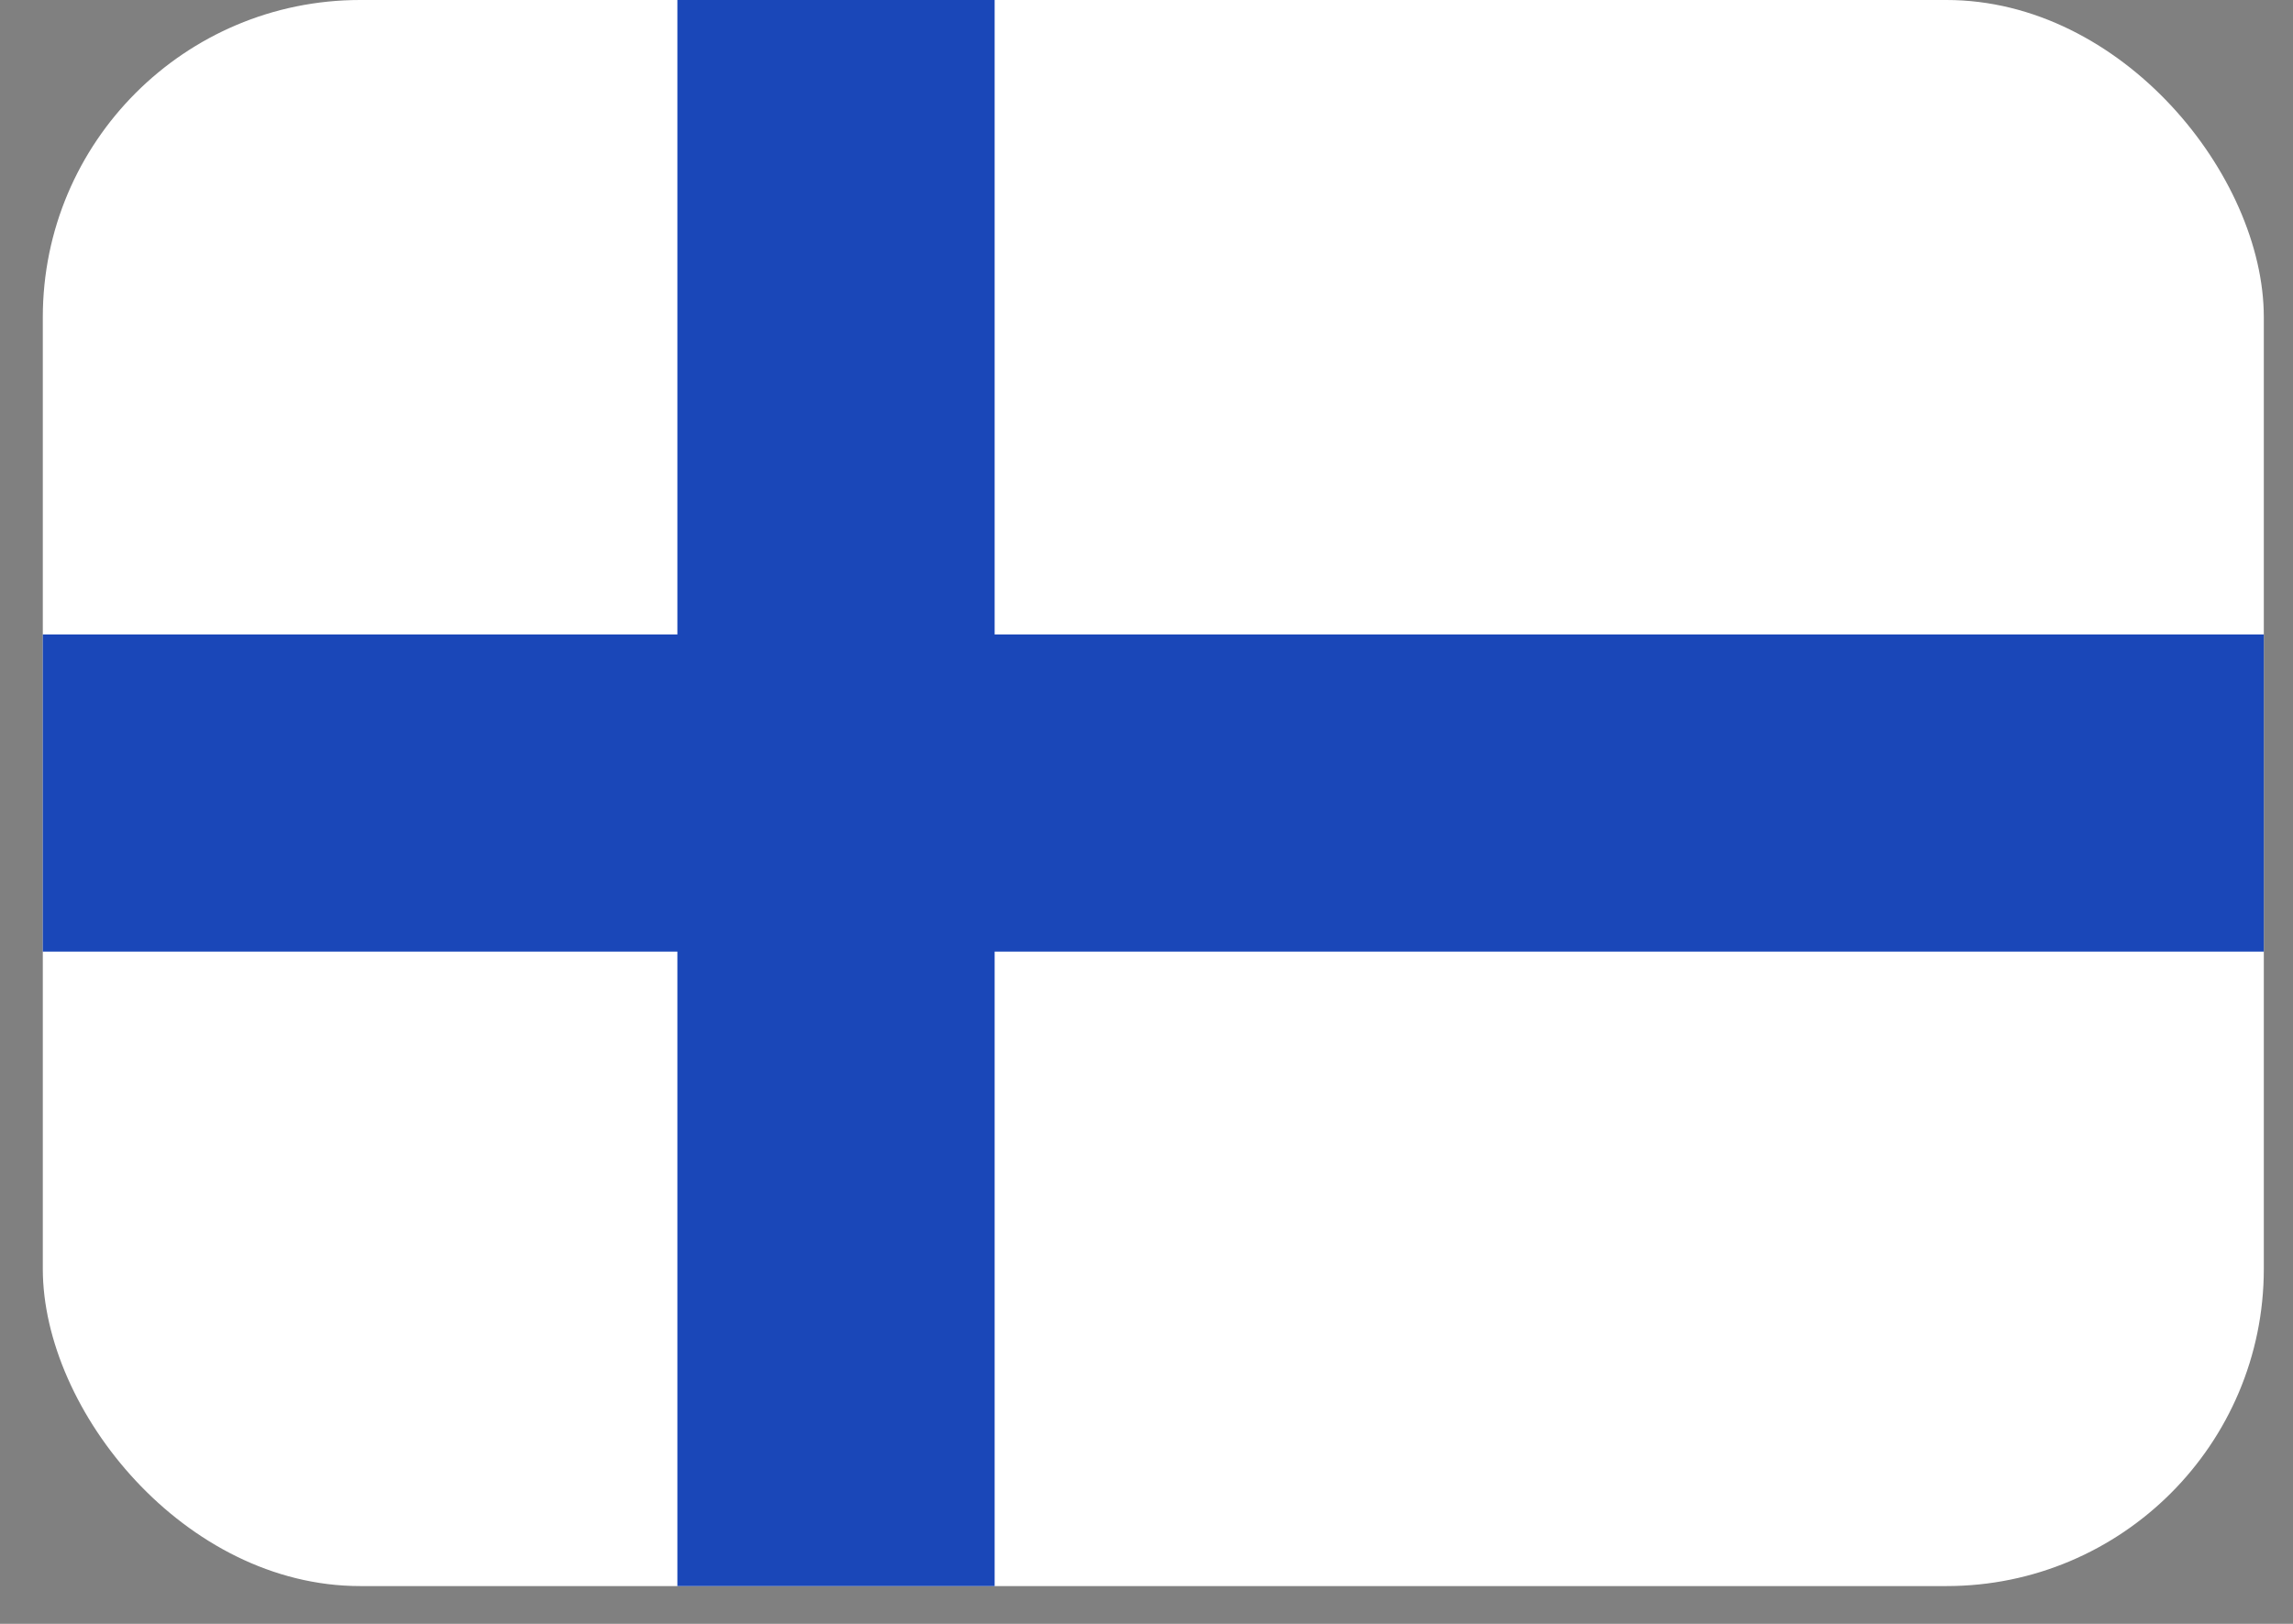 <svg width="48" height="34" viewBox="0 0 48 34" fill="none" xmlns="http://www.w3.org/2000/svg">
<rect x="0" y="0" width="48" height="34" fill="#808080" stroke="none"/>
<g clip-path="url(#clip0_22_7779)">
<rect x="0.896" width="46.493" height="33.209" rx="6.642" fill="white"/>
<path fill-rule="evenodd" clip-rule="evenodd" d="M14.18 19.925H0.896V13.284H14.18V0H20.821V13.284H47.389V19.925H20.821V33.209H14.18V19.925Z" fill="#1A47B8"/>
</g>
<defs>
<clipPath id="clip0_22_7779">
<rect x="0.896" width="46.493" height="33.209" rx="6.642" fill="white"/>
</clipPath>
</defs>
</svg>
